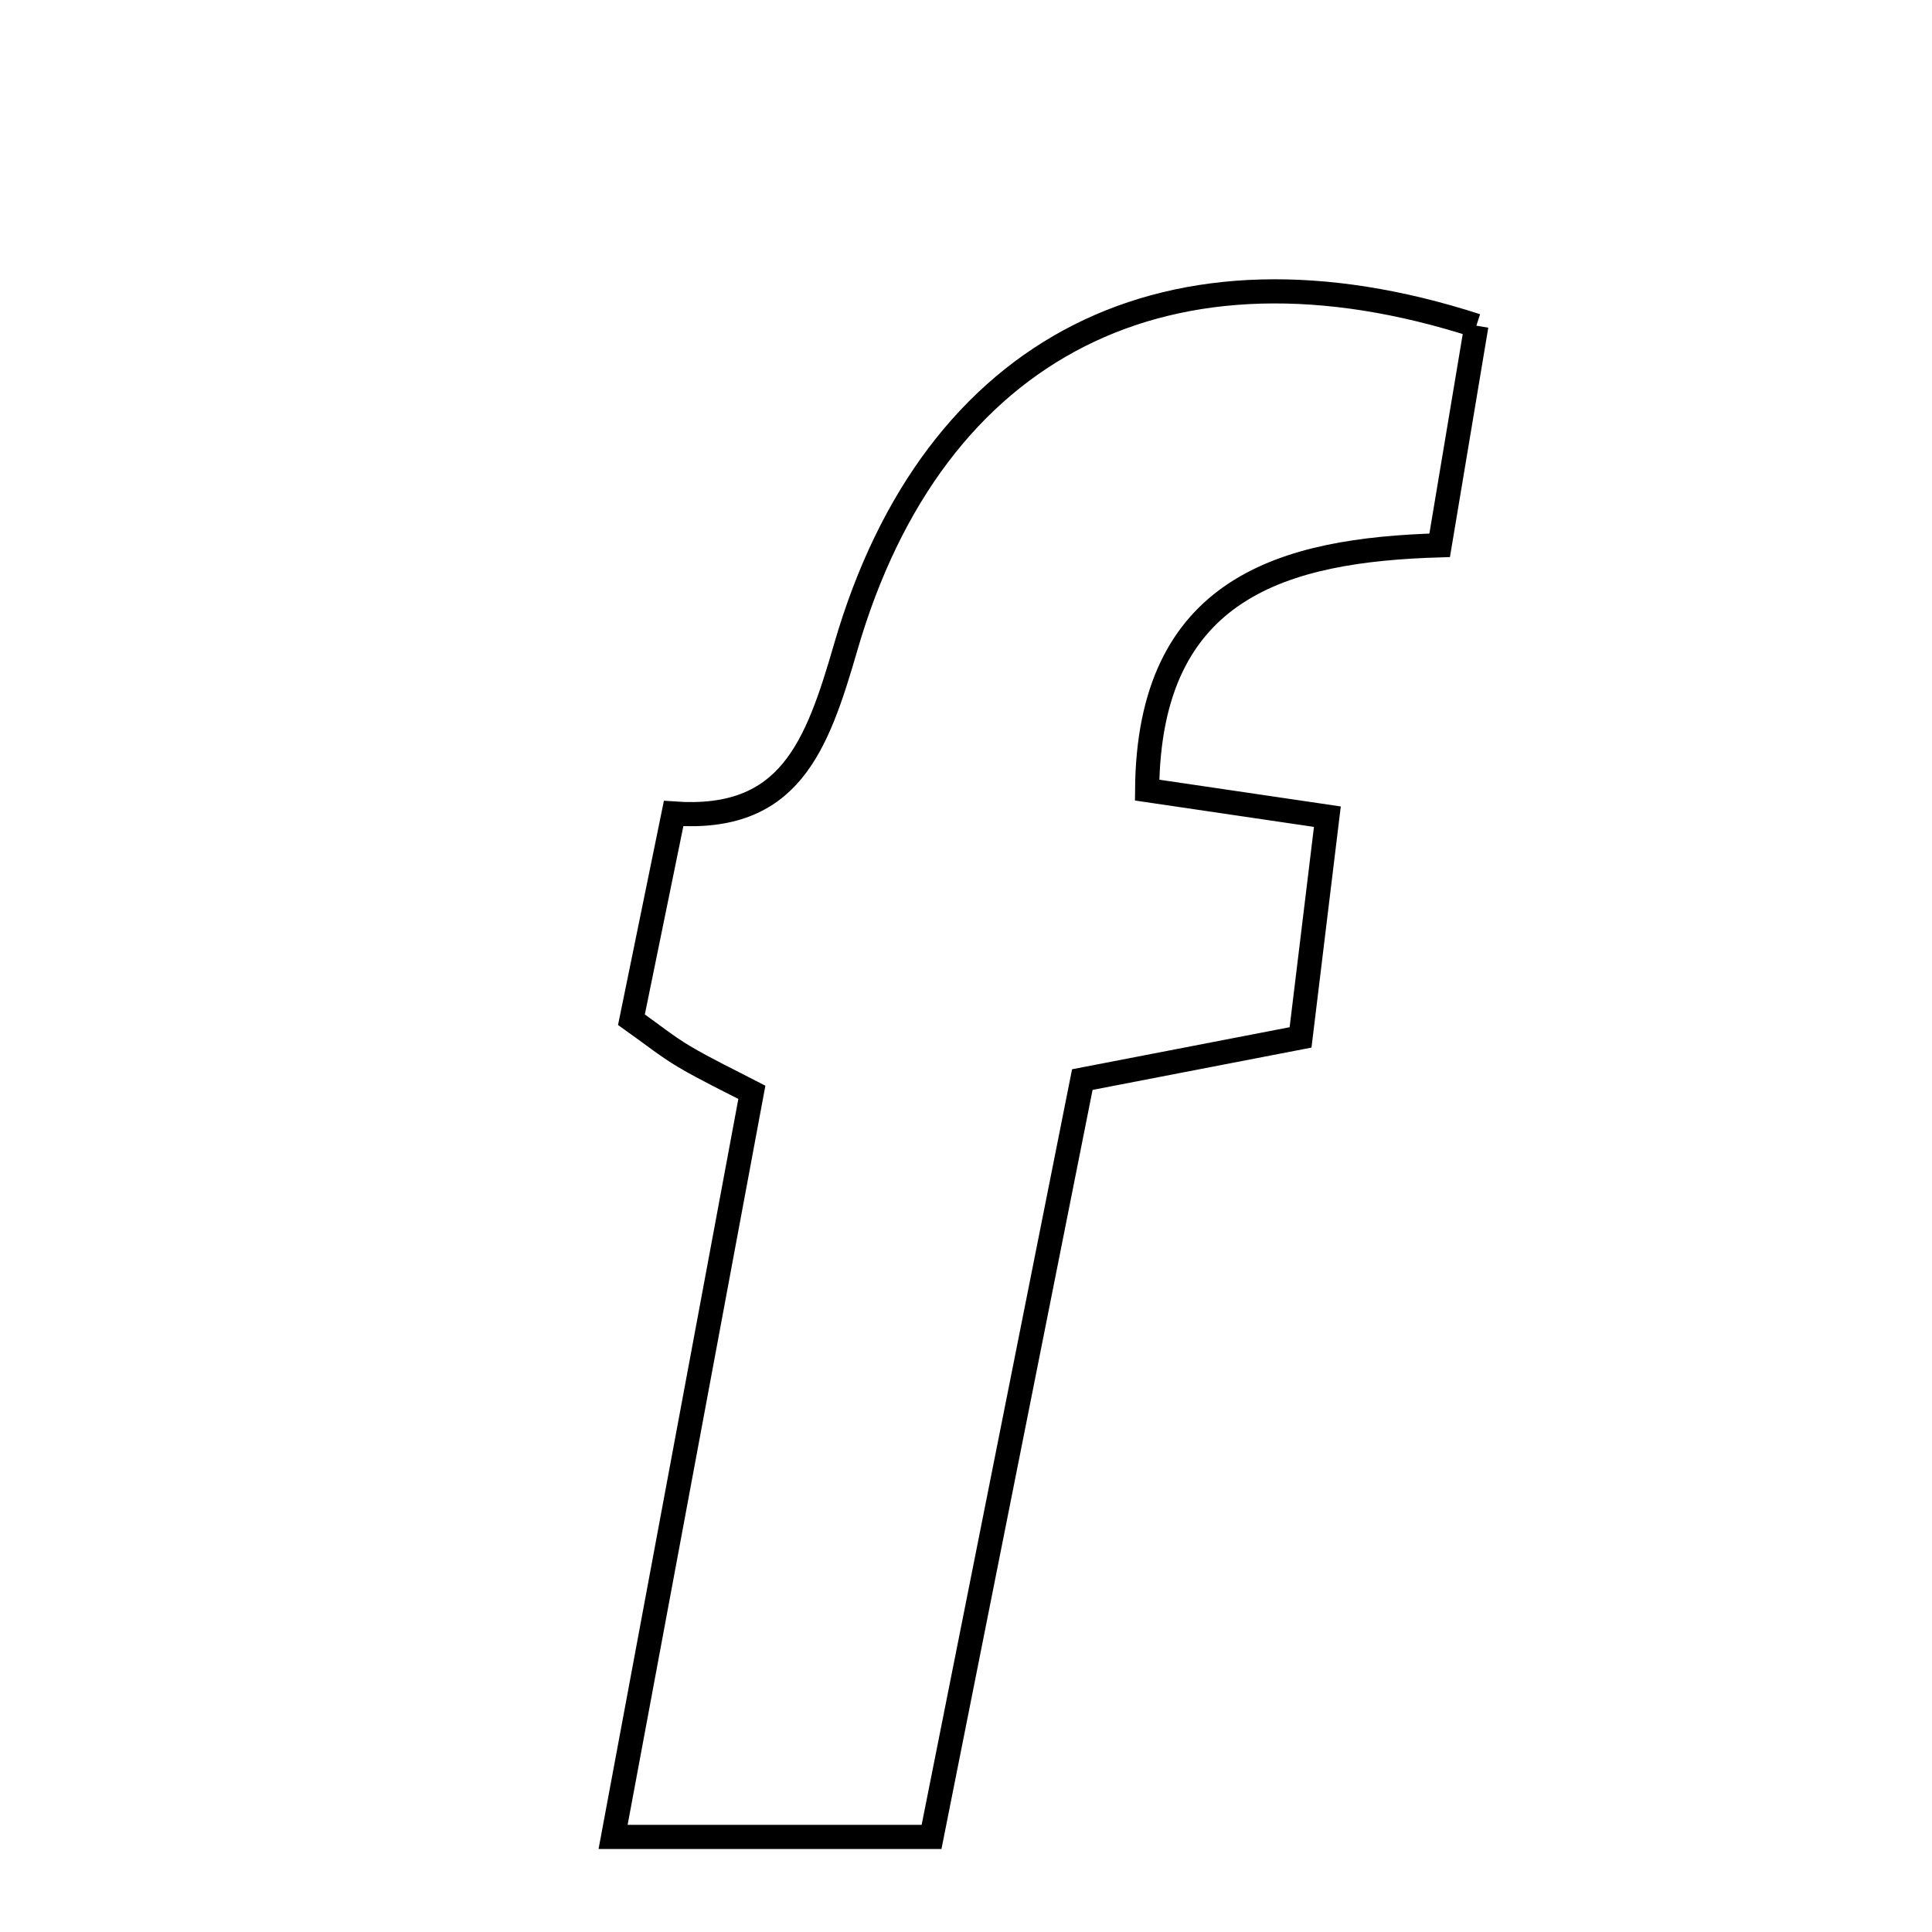 <svg xmlns="http://www.w3.org/2000/svg" viewBox="0.0 0.0 24.0 24.0" height="200px" width="200px"><path fill="none" stroke="black" stroke-width=".3" stroke-opacity="1.0"  filling="0" d="M18.34 4.046 C18.201 4.877 18.058 5.733 17.884 6.774 C15.956 6.831 14.269 7.289 14.25 9.815 C14.954 9.919 15.637 10.019 16.489 10.145 C16.377 11.066 16.273 11.919 16.156 12.887 C15.201 13.072 14.359 13.234 13.445 13.411 C12.818 16.559 12.206 19.63 11.572 22.819 C10.26 22.819 9.049 22.819 7.616 22.819 C8.201 19.681 8.756 16.701 9.34 13.569 C9.068 13.428 8.776 13.289 8.498 13.125 C8.285 12.999 8.09 12.841 7.844 12.667 C8.013 11.841 8.173 11.058 8.368 10.106 C9.804 10.208 10.144 9.289 10.508 8.032 C11.599 4.276 14.535 2.816 18.34 4.046"></path></svg>